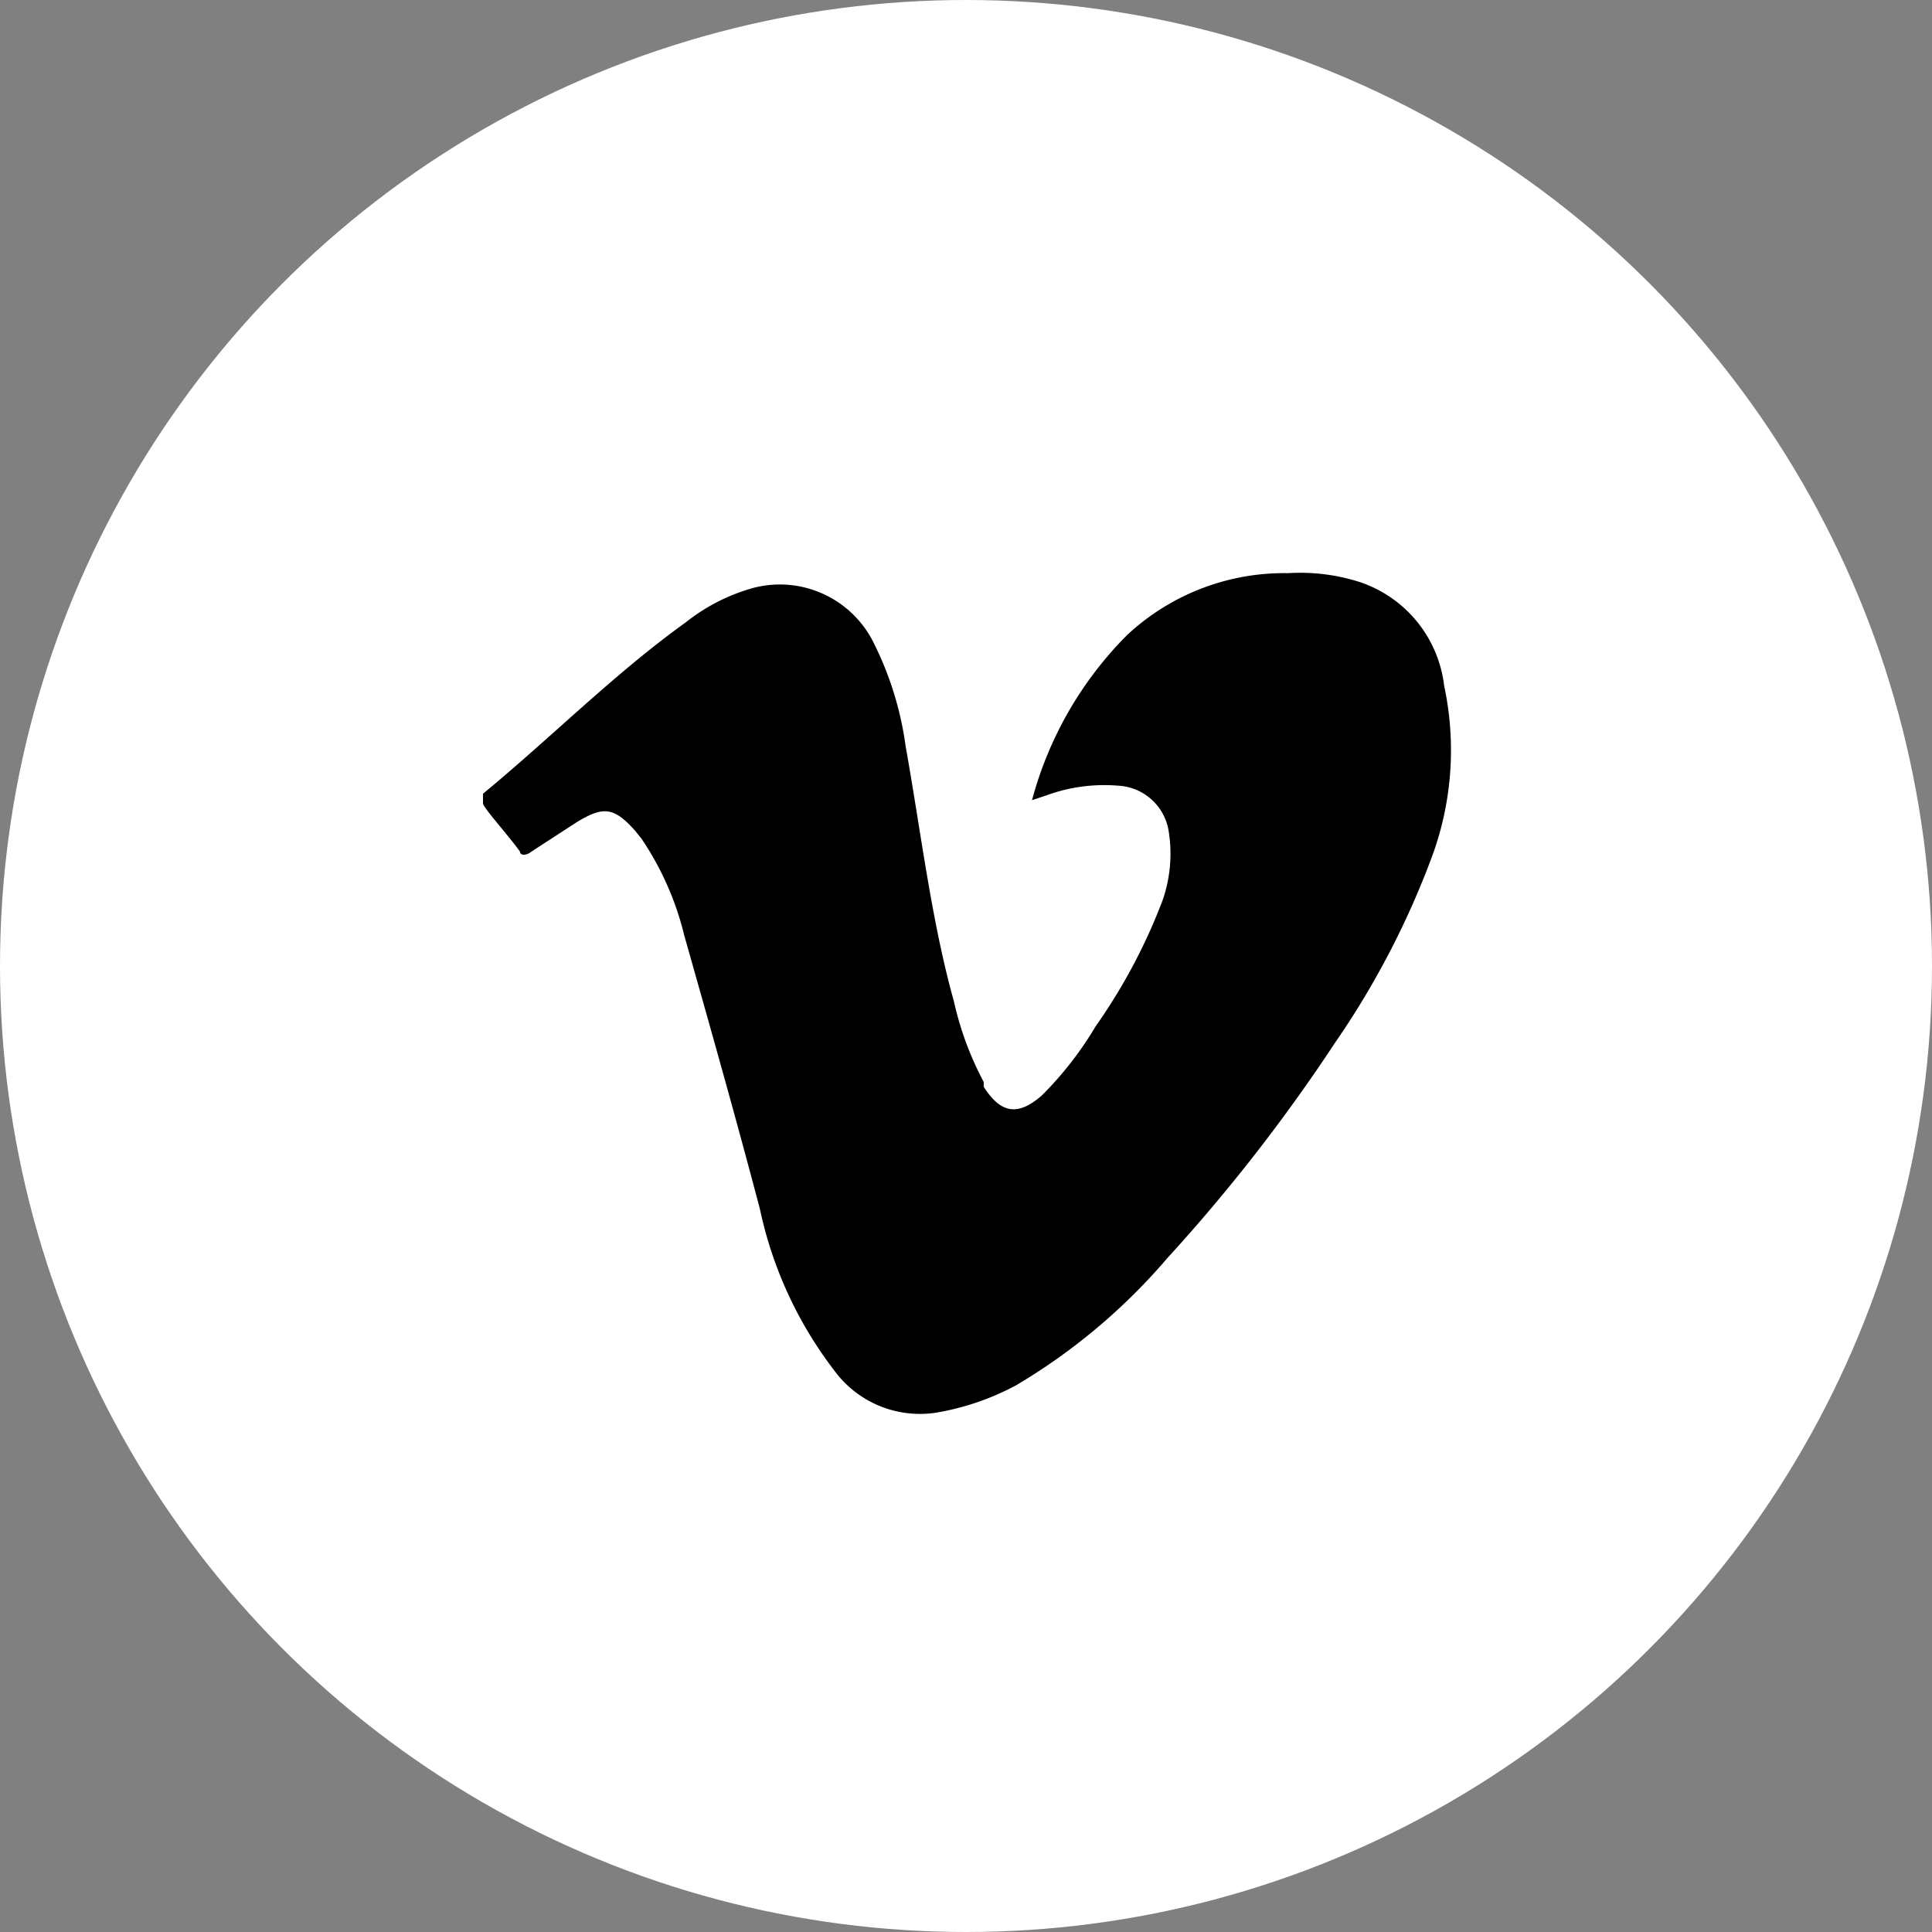 <svg xmlns="http://www.w3.org/2000/svg" viewBox="0 0 24 24"><rect x="0" y="0" width="24" height="24" fill="#808080" stroke="none"/><defs><style>.cls-1{fill:#fff;}</style></defs><g id="Layer_2" data-name="Layer 2"><g id="Layer_1-2" data-name="Layer 1"><circle class="cls-1" cx="12" cy="12" r="12"/><path d="M16.89,7.23A2.43,2.43,0,0,0,16,7.12,2.86,2.86,0,0,0,14,7.89a4.58,4.58,0,0,0-1.18,2.05L13,9.88a2.09,2.09,0,0,1,.89-.12.67.67,0,0,1,.63.58,1.76,1.76,0,0,1-.08.85,7.08,7.08,0,0,1-.83,1.56,4.32,4.32,0,0,1-.67.86c-.3.26-.51.22-.72-.11l0-.06a3.94,3.94,0,0,1-.37-1c-.28-1-.41-2.11-.6-3.17A4.07,4.07,0,0,0,10.86,8,1.3,1.3,0,0,0,9.37,7.3a2.36,2.36,0,0,0-.85.43C7.63,8.37,6.86,9.15,6,9.86c0,0,0,.07,0,.12s.31.39.46.6c0,.05.08.05.14,0l.57-.37c.33-.2.46-.18.72.11l.08.1a3.7,3.7,0,0,1,.53,1.2c.32,1.13.64,2.26.94,3.4a5,5,0,0,0,.92,2,1.32,1.32,0,0,0,1.26.53,3.23,3.23,0,0,0,1-.34,7.49,7.49,0,0,0,1.88-1.58,21.48,21.48,0,0,0,2.08-2.67,10.49,10.49,0,0,0,1.22-2.35,3.82,3.82,0,0,0,.14-2.09A1.55,1.55,0,0,0,16.89,7.23Z"/></g></g></svg>